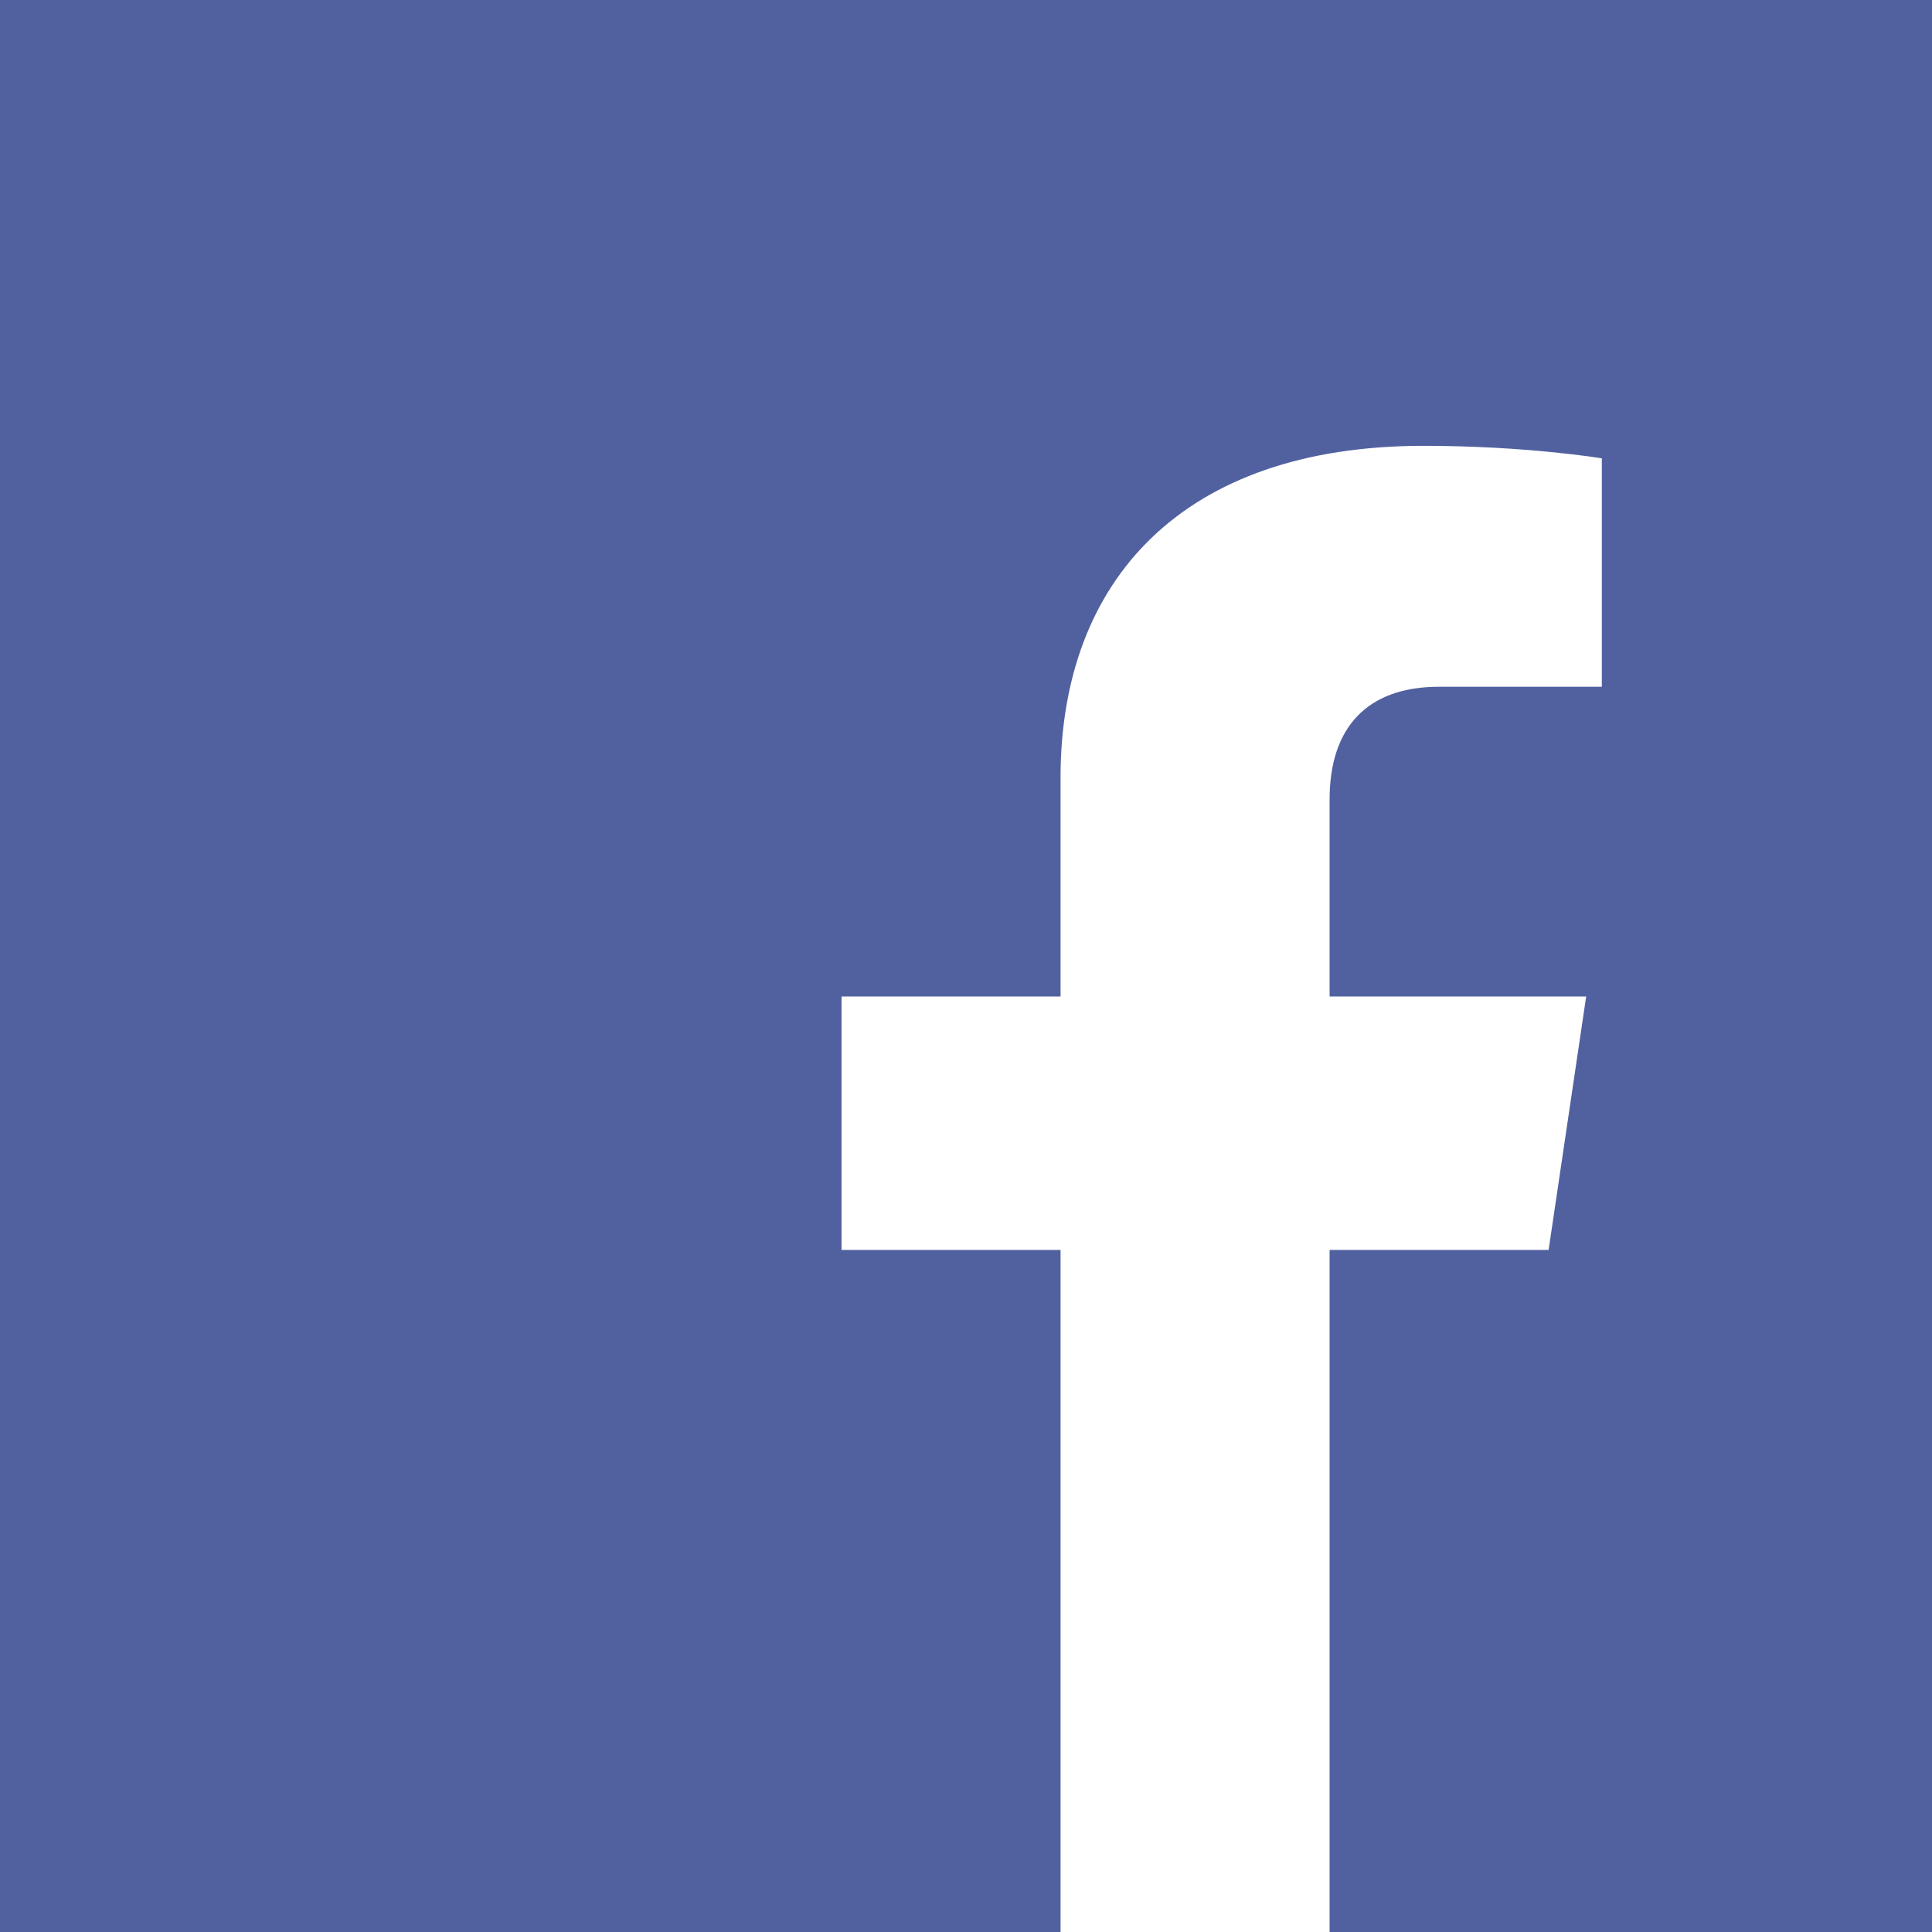 <?xml version="1.0" encoding="UTF-8" standalone="no"?>
<svg
   xmlns:dc="http://purl.org/dc/elements/1.1/"
   xmlns:cc="http://creativecommons.org/ns#"
   xmlns:rdf="http://www.w3.org/1999/02/22-rdf-syntax-ns#"
   xmlns:svg="http://www.w3.org/2000/svg"
   xmlns="http://www.w3.org/2000/svg"
   xmlns:sodipodi="http://sodipodi.sourceforge.net/DTD/sodipodi-0.dtd"
   xmlns:inkscape="http://www.inkscape.org/namespaces/inkscape"
   version="1.1"
   id="svg4184"
   viewBox="0 0 50 50"
   height="50"
   width="50"
   inkscape:version="0.91 r13725"
   sodipodi:docname="btn-facebook.svg">
  <sodipodi:namedview
     pagecolor="#ffffff"
     bordercolor="#666666"
     borderopacity="1"
     objecttolerance="10"
     gridtolerance="10"
     guidetolerance="10"
     inkscape:pageopacity="0"
     inkscape:pageshadow="2"
     inkscape:window-width="1440"
     inkscape:window-height="851"
     id="namedview4268"
     showgrid="false"
     inkscape:zoom="13.14"
     inkscape:cx="25"
     inkscape:cy="25"
     inkscape:window-x="0"
     inkscape:window-y="25"
     inkscape:window-maximized="1"
     inkscape:current-layer="svg4184" />
  <defs
     id="defs4186" />
  <g
     transform="translate(445,-381.648)"
     id="layer1">
    <rect
       ry="0"
       y="381.648"
       x="-445"
       height="50"
       width="50"
       id="rect4173"
       style="fill:#5161a0;fill-opacity:1;stroke:none;stroke-width:0;stroke-miterlimit:4;stroke-dasharray:none;stroke-dashoffset:0;stroke-opacity:1" />
    <rect
       style="fill:#ffffff;fill-opacity:1;stroke:none;stroke-width:0;stroke-miterlimit:4;stroke-dasharray:none;stroke-dashoffset:0;stroke-opacity:1"
       id="rect4138"
       width="24.849"
       height="47.834"
       x="-632.697"
       y="473.814"
       ry="0" />
    <path
       d="m -410.59,431.648 0,-17.652 5.668,0 0.972,-6.559 -6.64,0 0,-5.101 c 0,-1.862 0.972,-2.915 2.834,-2.915 l 4.211,0 0,-5.911 c 0,0 -1.943,-0.324 -4.615,-0.324 -6.235,0 -9.393,3.482 -9.393,8.583 l 0,5.668 -5.668,0 0,6.559 5.668,0 0,17.652 z"
       id="path4"
       style="fill:#ffffff;fill-opacity:1" />
  </g>
</svg>
